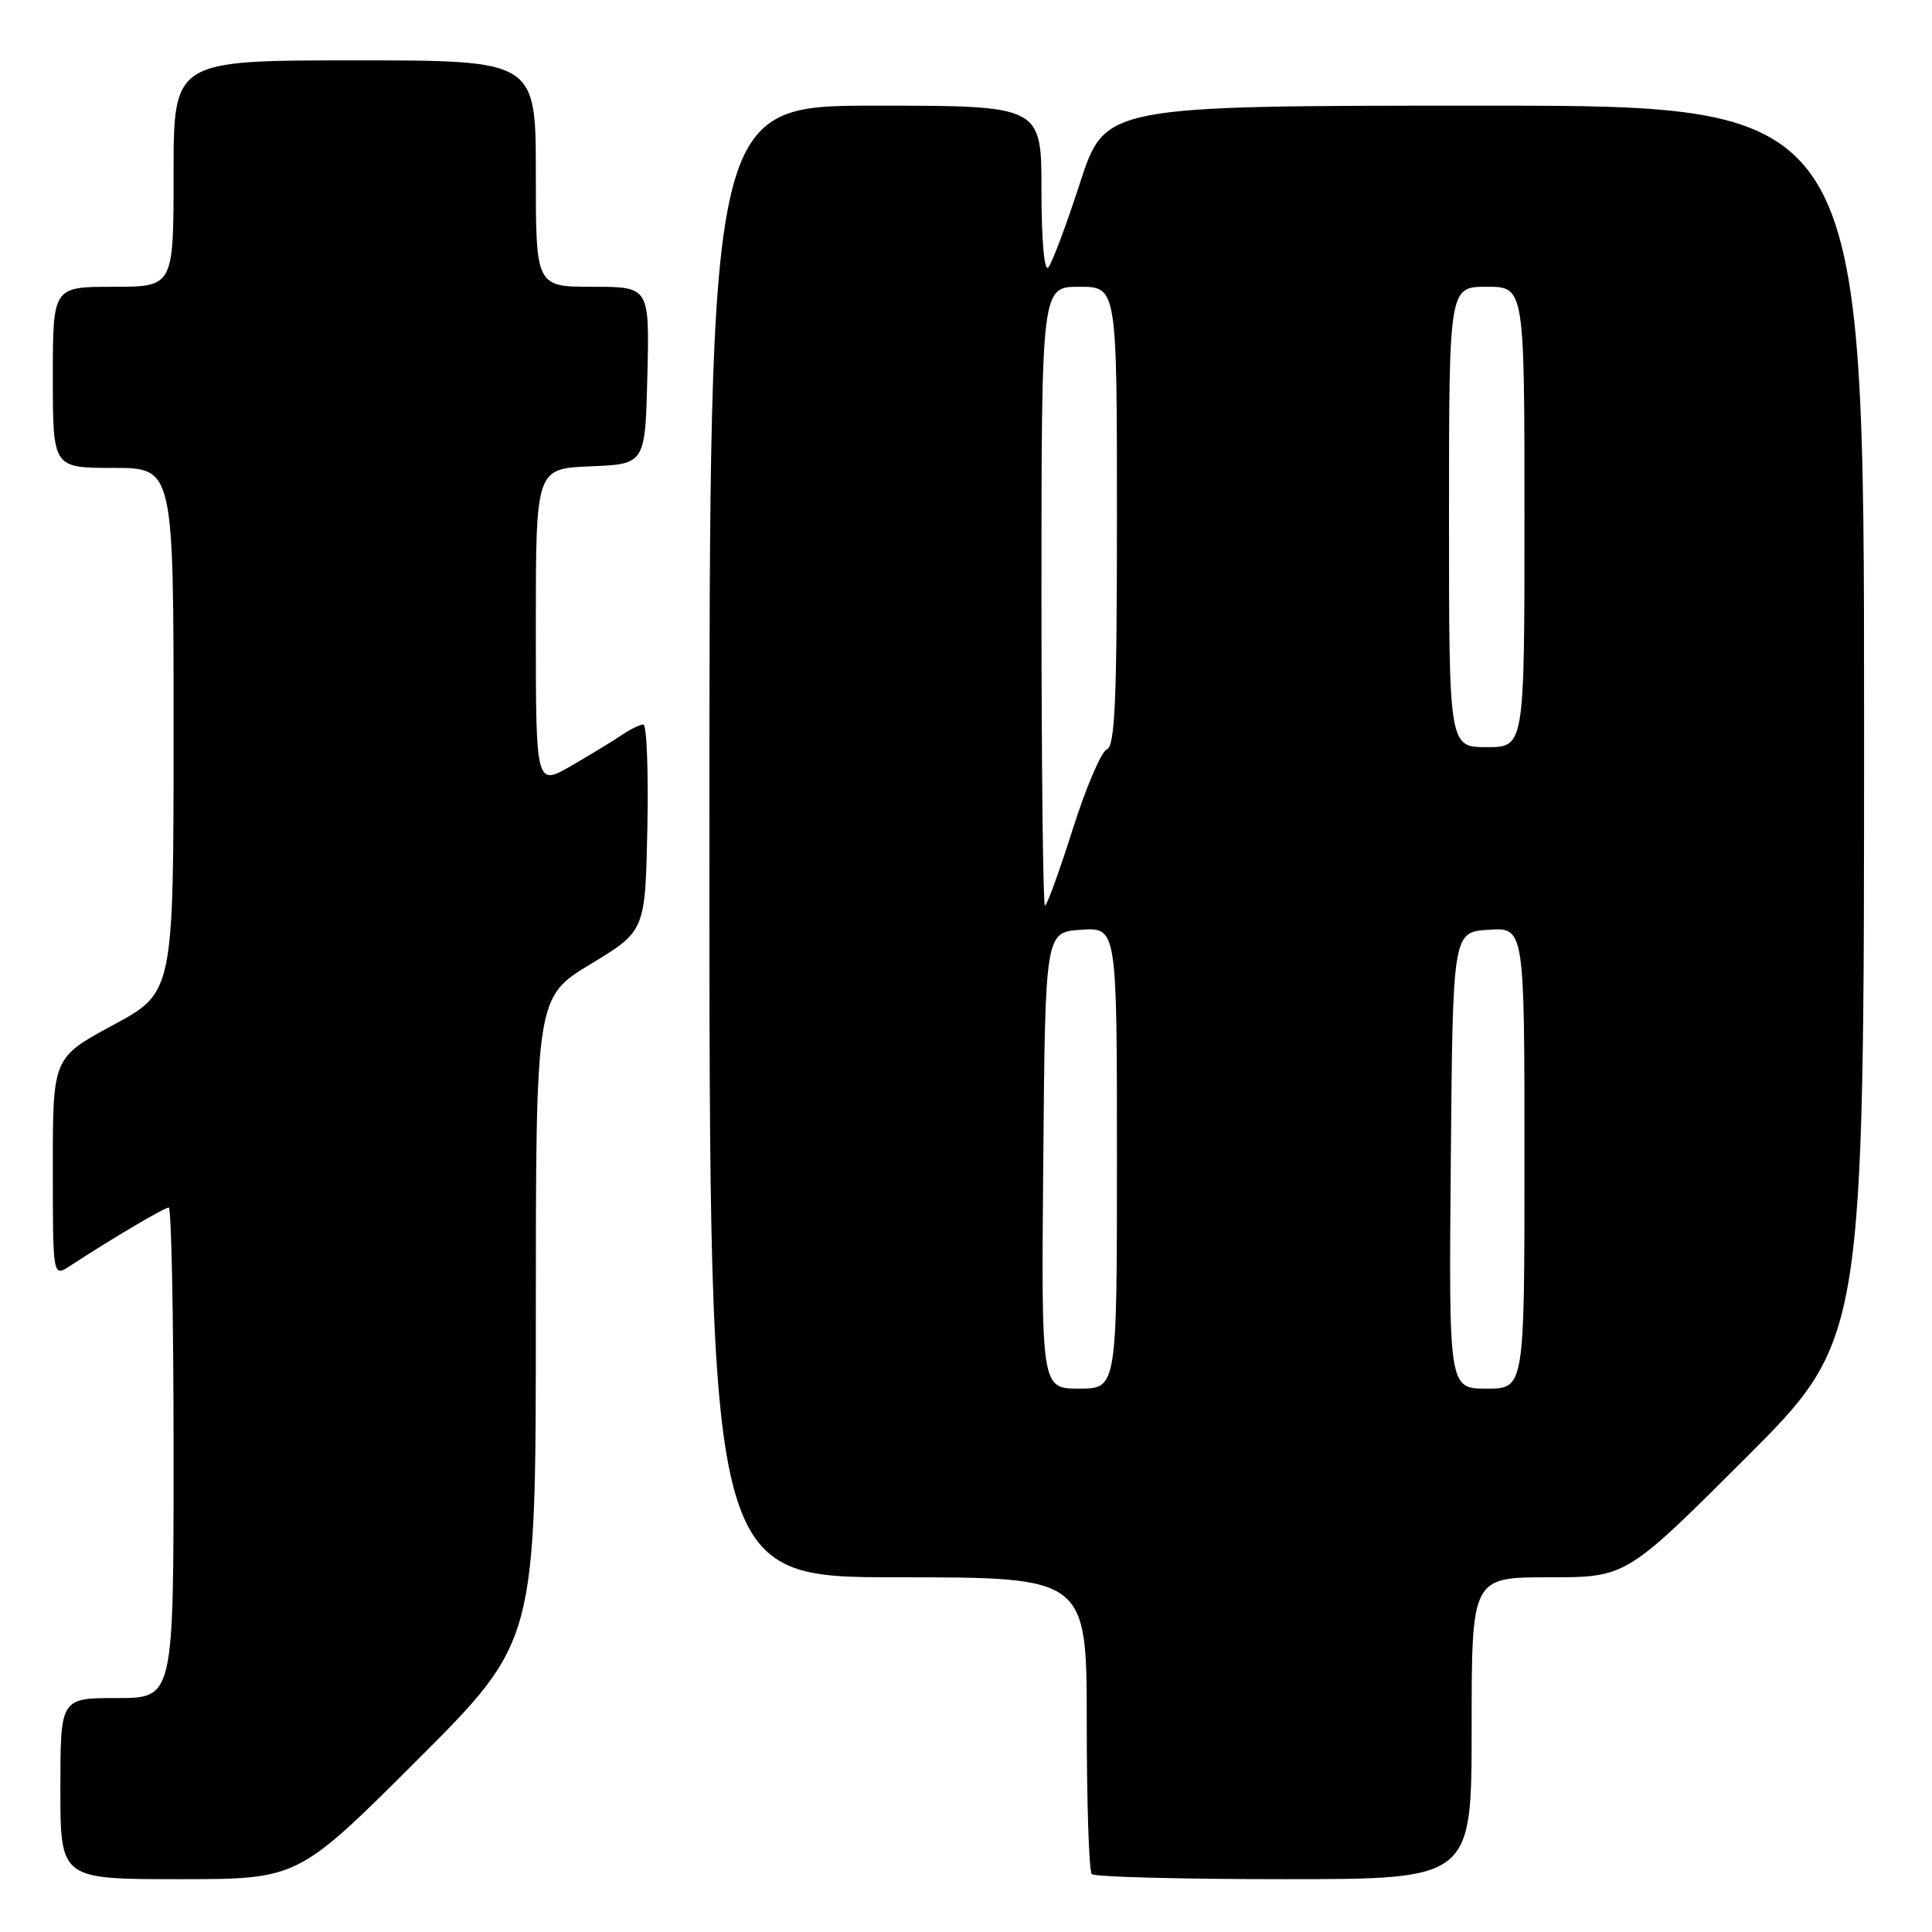 <?xml version="1.0" encoding="UTF-8" standalone="no"?>
<!DOCTYPE svg PUBLIC "-//W3C//DTD SVG 1.1//EN" "http://www.w3.org/Graphics/SVG/1.1/DTD/svg11.dtd" >
<svg xmlns="http://www.w3.org/2000/svg" xmlns:xlink="http://www.w3.org/1999/xlink" version="1.1" viewBox="0 0 256 256">
 <g >
 <path fill="currentColor"
d=" M 55.24 233.26 C 71.00 217.52 71.00 217.52 71.00 174.83 C 71.00 132.15 71.00 132.15 78.25 127.75 C 85.50 123.36 85.50 123.36 85.78 109.68 C 85.93 102.16 85.69 96.00 85.25 96.00 C 84.81 96.00 83.56 96.61 82.47 97.34 C 81.39 98.08 78.36 99.93 75.75 101.44 C 71.00 104.19 71.00 104.19 71.00 83.14 C 71.00 62.09 71.00 62.09 78.25 61.79 C 85.50 61.50 85.50 61.50 85.78 49.75 C 86.06 38.00 86.06 38.00 78.53 38.00 C 71.00 38.00 71.00 38.00 71.00 23.00 C 71.00 8.00 71.00 8.00 47.00 8.00 C 23.00 8.00 23.00 8.00 23.00 23.00 C 23.00 38.00 23.00 38.00 15.00 38.00 C 7.00 38.00 7.00 38.00 7.00 50.00 C 7.00 62.00 7.00 62.00 15.00 62.00 C 23.00 62.00 23.00 62.00 23.00 96.75 C 23.00 131.50 23.00 131.50 15.00 135.82 C 7.00 140.14 7.00 140.14 7.00 154.68 C 7.00 169.23 7.00 169.23 9.25 167.76 C 14.77 164.15 21.78 160.00 22.36 160.00 C 22.71 160.00 23.00 174.62 23.00 192.50 C 23.00 225.00 23.00 225.00 15.50 225.00 C 8.00 225.00 8.00 225.00 8.00 237.00 C 8.00 249.00 8.00 249.00 23.74 249.00 C 39.48 249.00 39.48 249.00 55.24 233.26 Z  M 195.00 229.00 C 195.00 209.00 195.00 209.00 205.24 209.00 C 215.48 209.00 215.48 209.00 231.24 193.26 C 247.00 177.52 247.00 177.52 247.00 95.76 C 247.00 14.00 247.00 14.00 196.71 14.00 C 146.43 14.00 146.43 14.00 143.10 24.25 C 141.27 29.89 139.38 34.93 138.89 35.45 C 138.37 36.01 138.00 31.77 138.00 25.20 C 138.00 14.00 138.00 14.00 116.00 14.00 C 94.00 14.00 94.00 14.00 94.00 111.50 C 94.00 209.00 94.00 209.00 119.00 209.00 C 144.00 209.00 144.00 209.00 144.00 228.33 C 144.00 238.97 144.30 247.97 144.67 248.33 C 145.03 248.70 156.51 249.00 170.17 249.00 C 195.00 249.00 195.00 249.00 195.00 229.00 Z  M 138.24 153.75 C 138.50 123.50 138.50 123.50 143.25 123.20 C 148.00 122.89 148.00 122.89 148.00 153.45 C 148.00 184.00 148.00 184.00 142.99 184.00 C 137.97 184.00 137.97 184.00 138.24 153.75 Z  M 192.24 153.75 C 192.50 123.50 192.50 123.50 197.25 123.20 C 202.00 122.89 202.00 122.89 202.00 153.45 C 202.00 184.00 202.00 184.00 196.99 184.00 C 191.97 184.00 191.97 184.00 192.24 153.75 Z  M 138.00 79.00 C 138.00 38.00 138.00 38.00 143.00 38.00 C 148.00 38.00 148.00 38.00 148.00 68.39 C 148.00 92.83 147.74 98.89 146.66 99.30 C 145.93 99.58 143.89 104.35 142.13 109.91 C 140.37 115.46 138.72 120.00 138.46 120.00 C 138.21 120.00 138.00 101.55 138.00 79.00 Z  M 192.00 68.50 C 192.00 38.00 192.00 38.00 197.00 38.00 C 202.00 38.00 202.00 38.00 202.00 68.50 C 202.00 99.00 202.00 99.00 197.00 99.00 C 192.00 99.00 192.00 99.00 192.00 68.50 Z "/>
</g>
</svg>